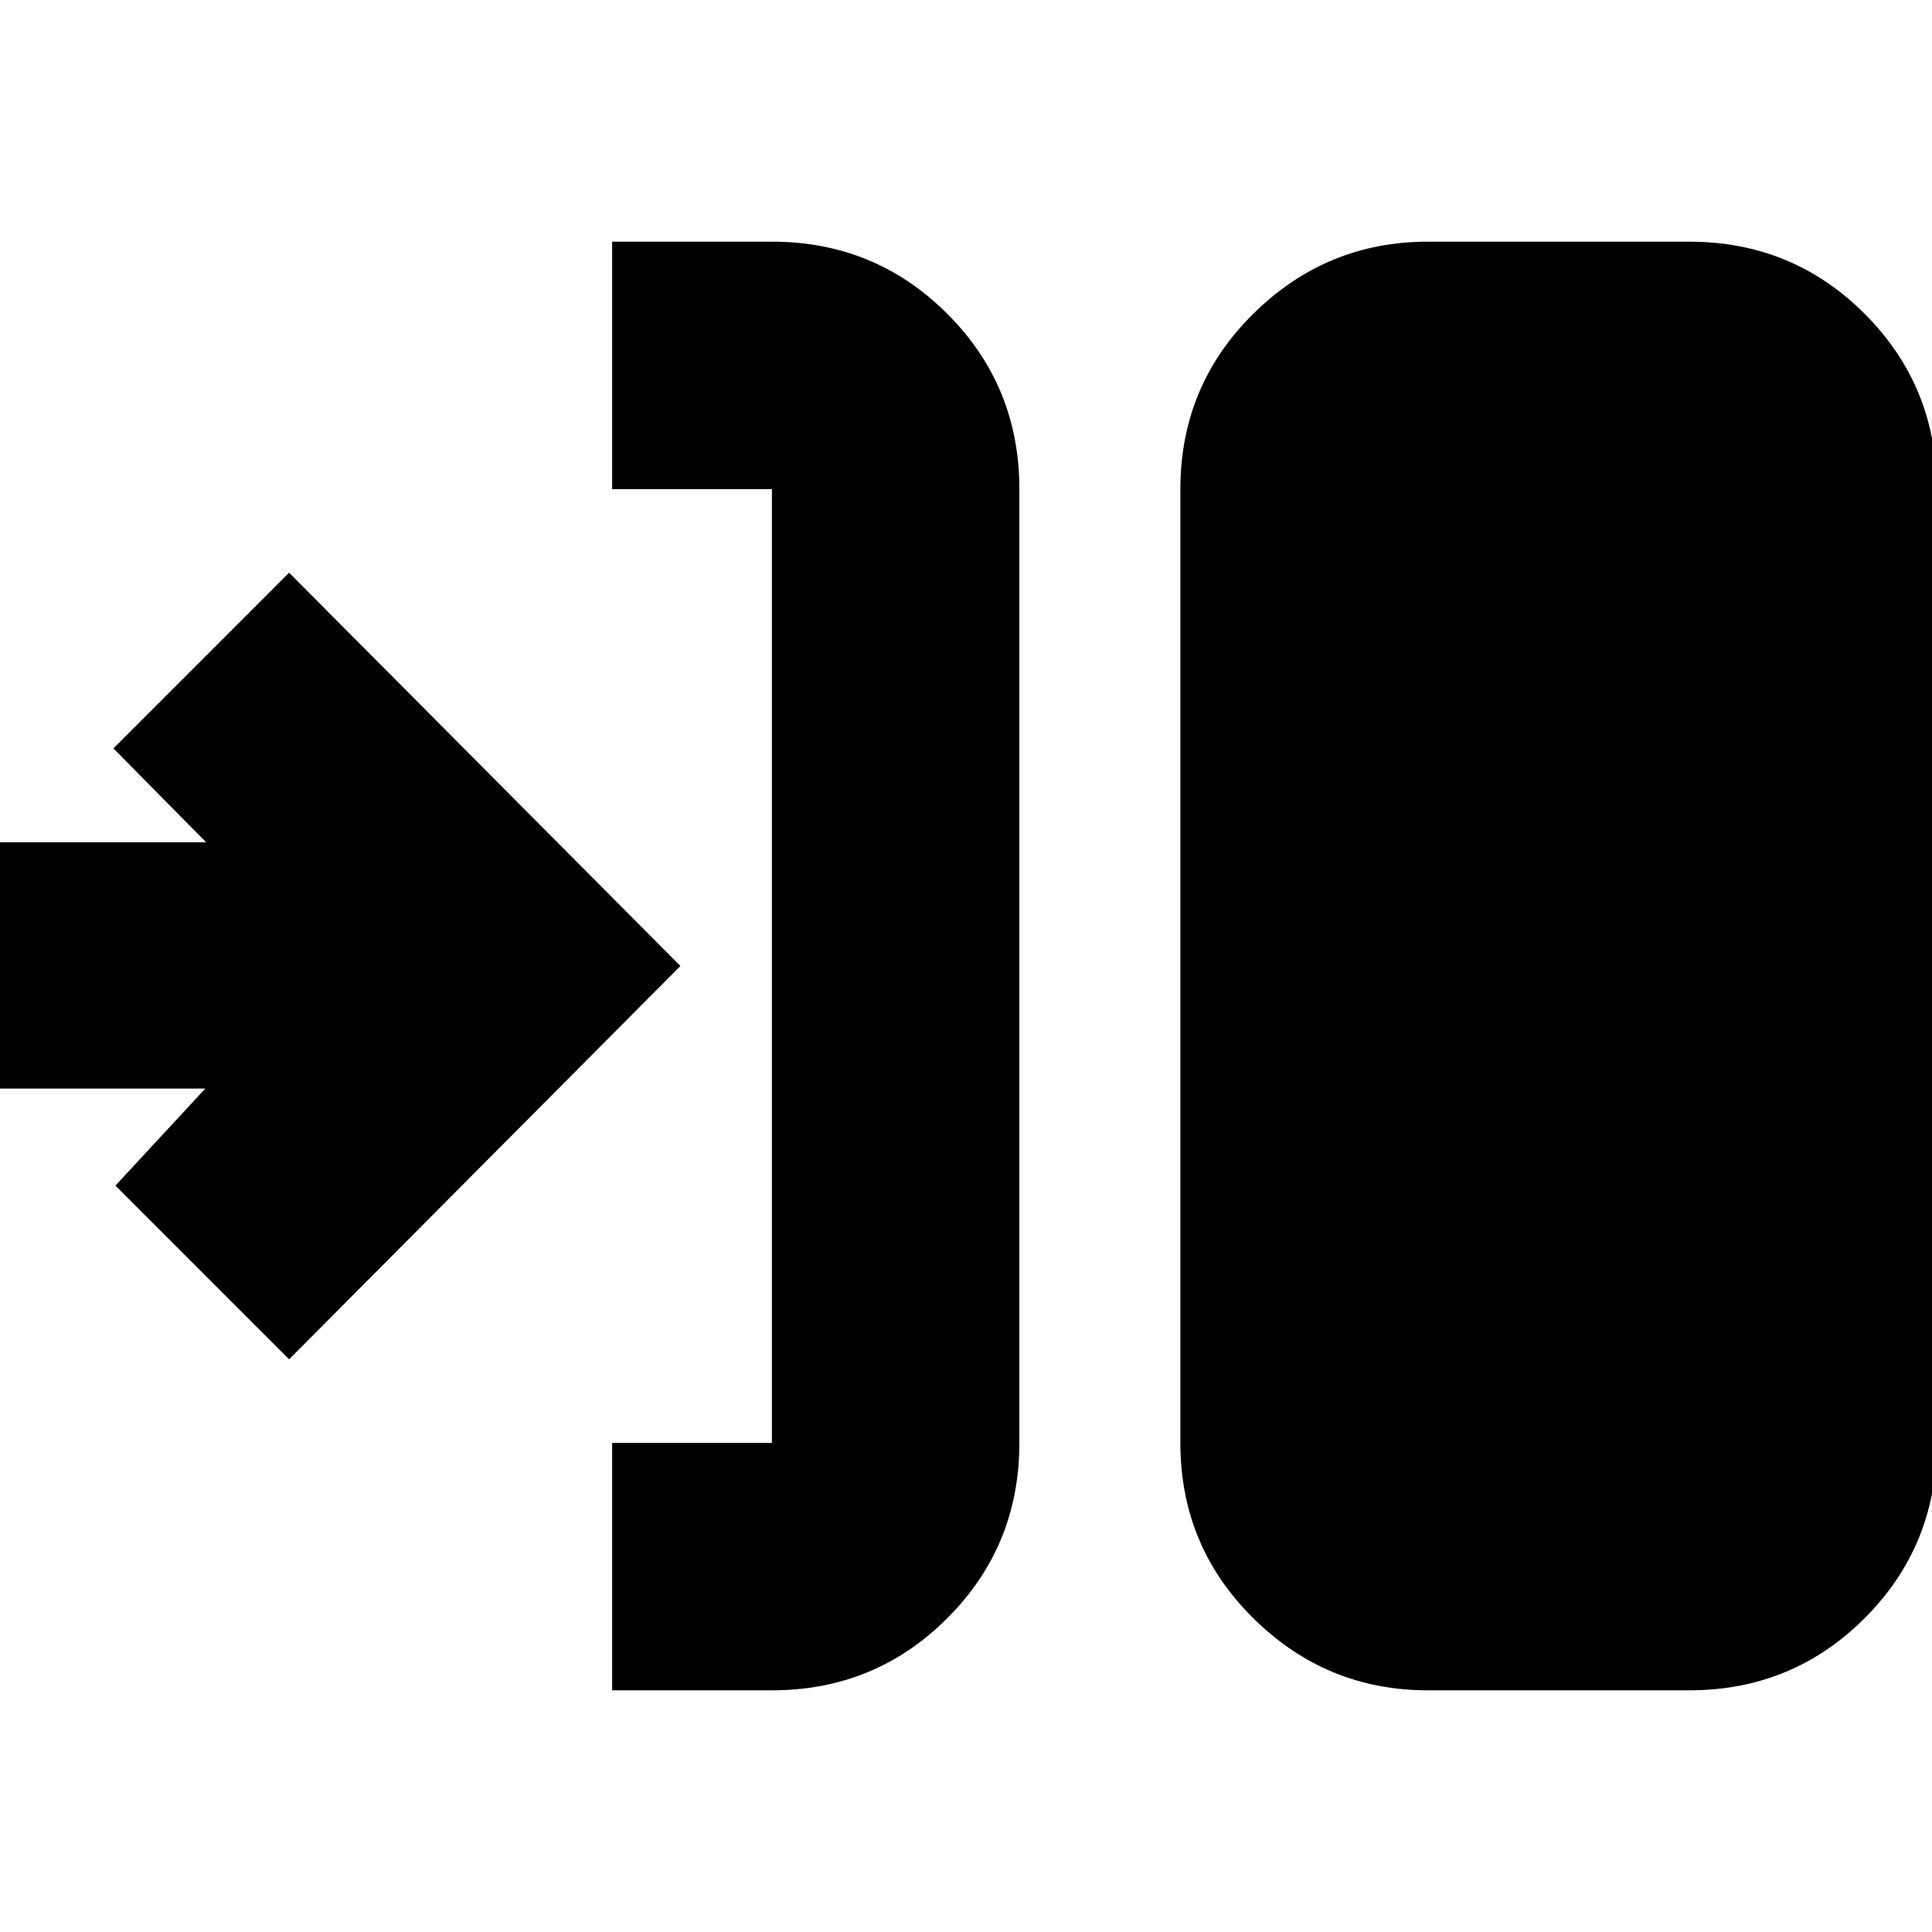 <svg xmlns="http://www.w3.org/2000/svg" height="24" viewBox="0 -960 960 960" width="24"><path d="M304.17-120.09v-122.95h79.39v-473.92h-79.39v-122.95h79.39q51.3 0 87.13 35.83 35.83 35.82 35.83 87.12v473.92q0 51.3-35.83 87.12-35.83 35.83-87.13 35.83h-79.39Zm405.31 0q-50.51 0-86.73-35.83-36.23-35.82-36.23-87.12v-473.92q0-51.3 36.23-87.12 36.22-35.83 86.73-35.83h129.91q51.3 0 87.13 35.83 35.83 35.82 35.83 87.12v473.92q0 51.3-35.83 87.12-35.83 35.83-87.13 35.83H709.48ZM143.65-284.56l-86.3-86.31L102-419.09H-8.48v-122.39h110.91l-46.08-46.65 87.3-87.31L338.09-480 143.65-284.56Z"/></svg>